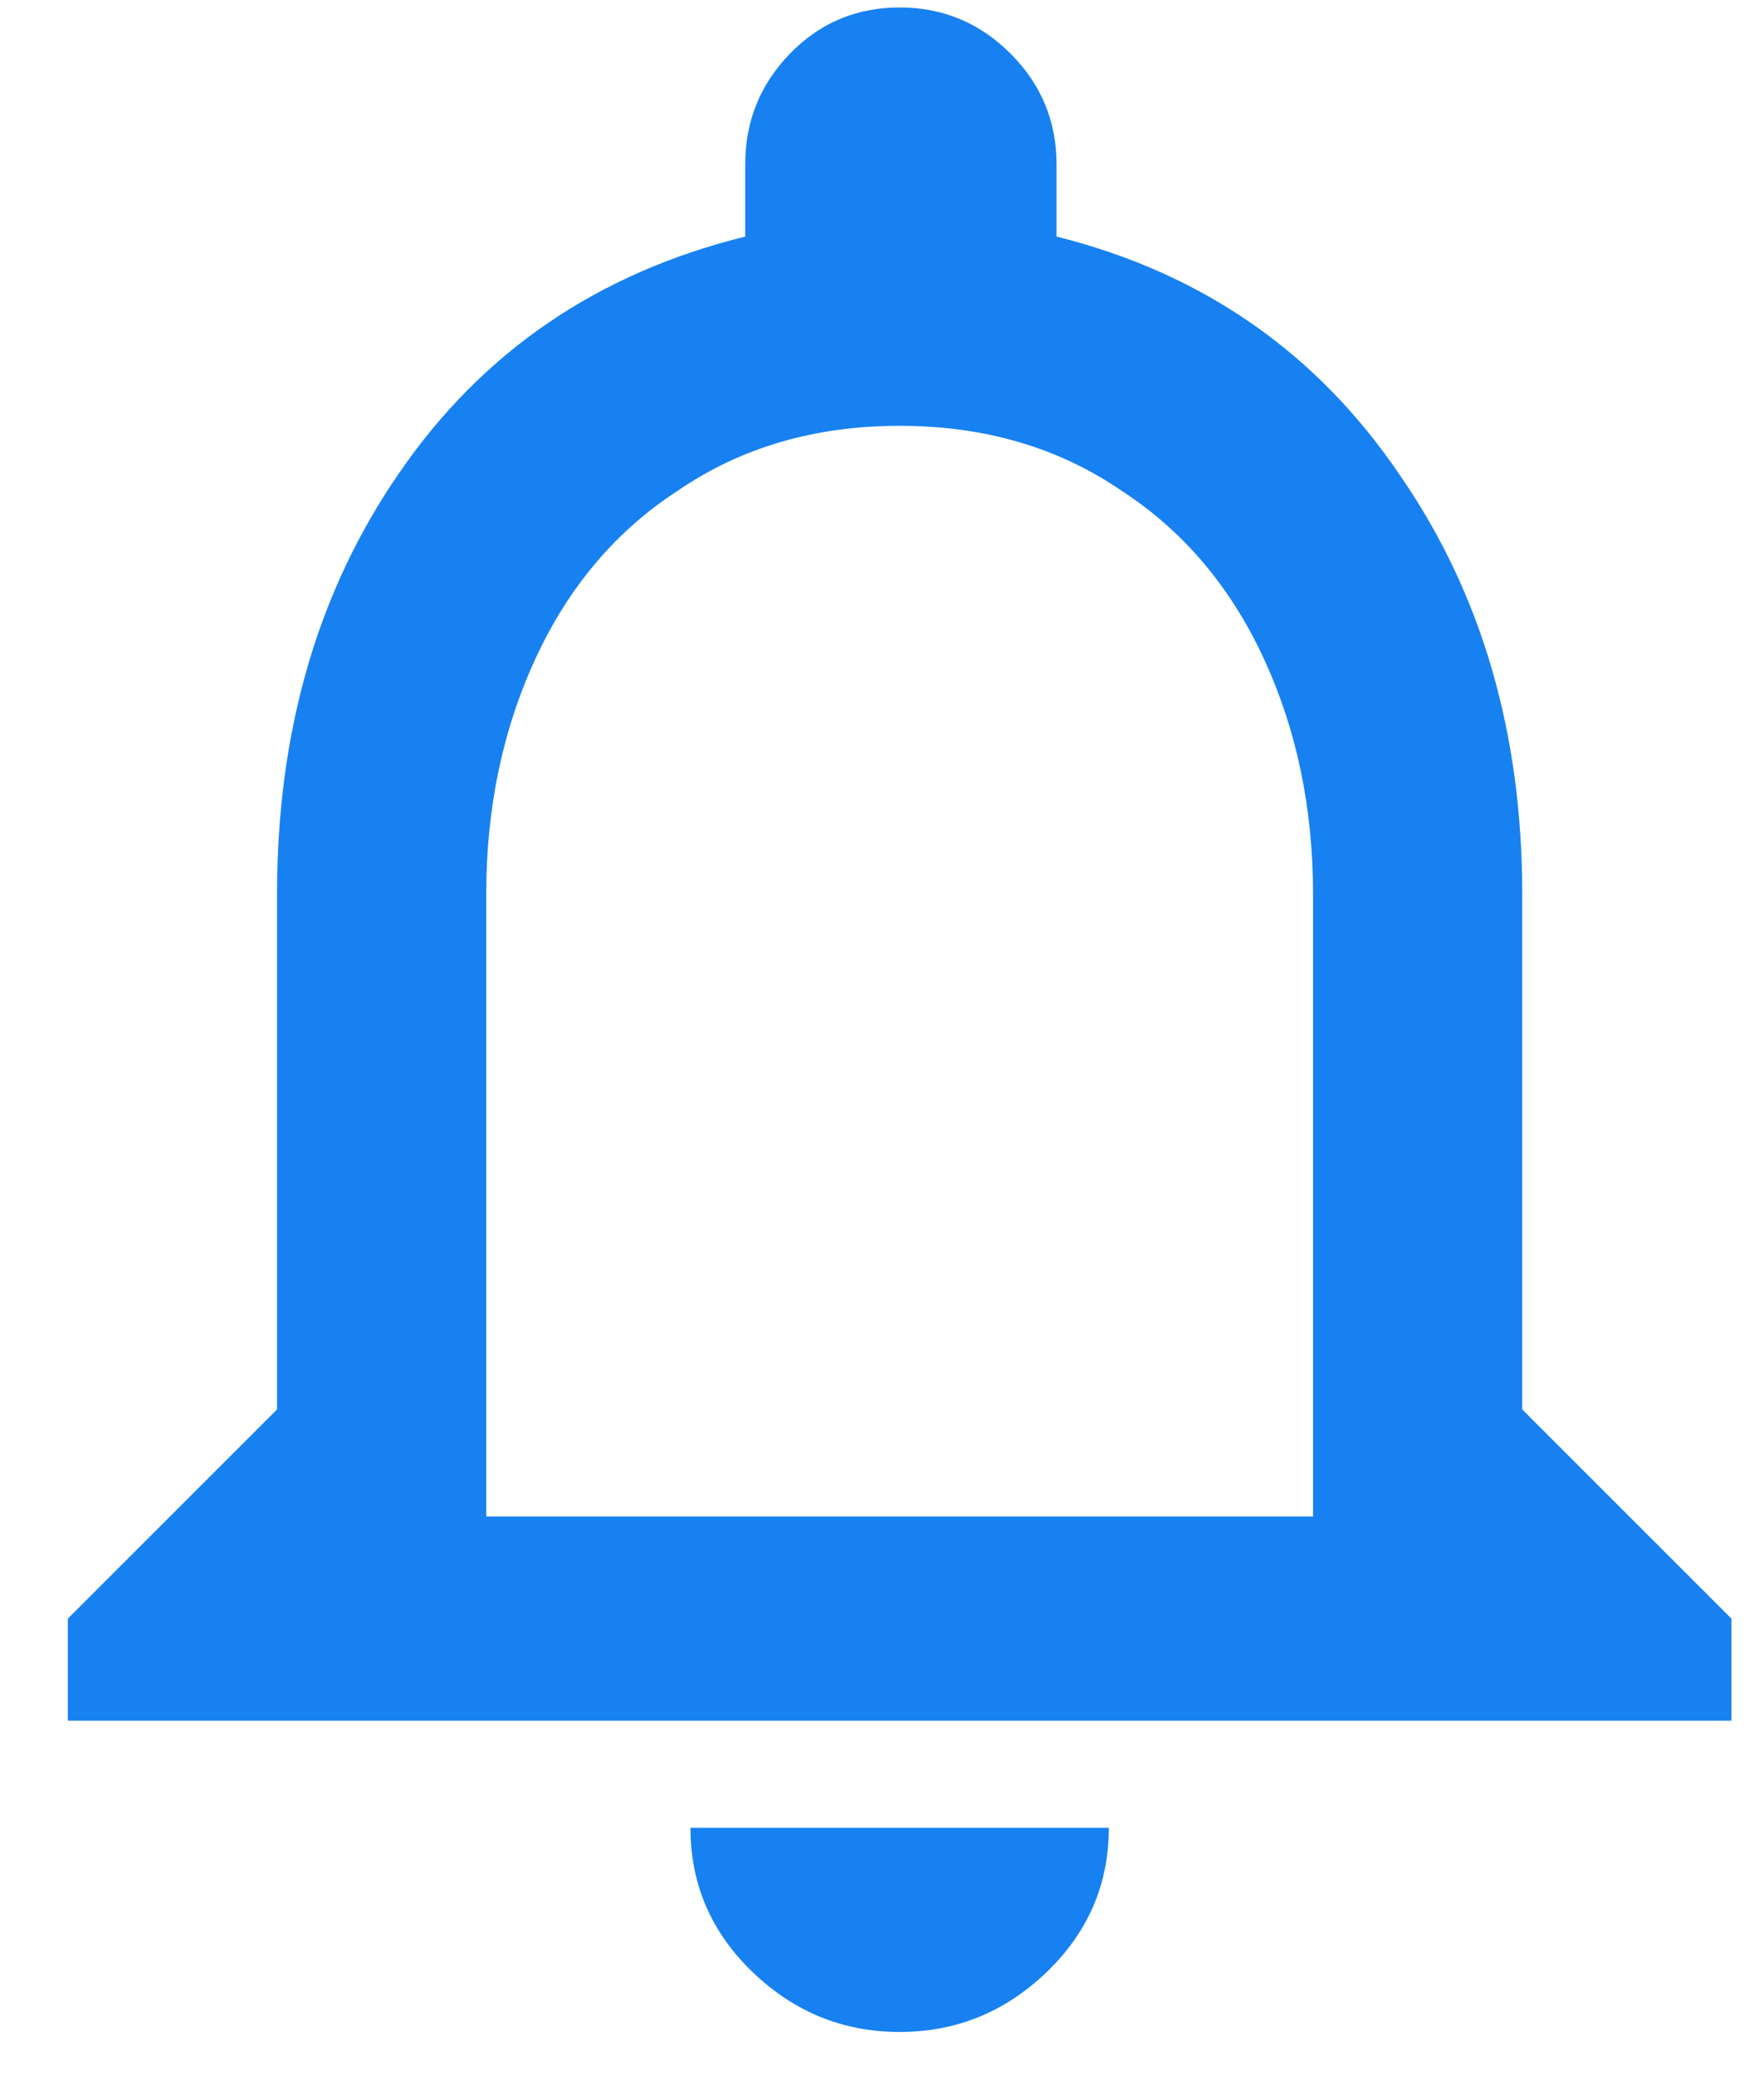 <?xml version="1.0" encoding="UTF-8"?>
<svg width="17px" height="20px" viewBox="0 0 17 20" version="1.1" xmlns="http://www.w3.org/2000/svg" xmlns:xlink="http://www.w3.org/1999/xlink">
    <title></title>
    <g id="UI" stroke="none" stroke-width="1" fill="none" fill-rule="evenodd">
        <g id="Event-Live---reception" transform="translate(-1156, -51)" fill="#1781F1" fill-rule="nonzero">
            <g id="Group-17" transform="translate(1100, 50)">
                <path d="M72.686,17.584 L72.686,16.6 L70.67,14.584 L70.67,9.616 C70.67,8.064 70.278,6.72 69.494,5.584 C68.694,4.4 67.59,3.632 66.182,3.28 L66.182,3.28 L66.182,2.584 C66.182,2.168 66.034,1.812 65.738,1.516 C65.442,1.22 65.086,1.072 64.67,1.072 C64.254,1.072 63.902,1.22 63.614,1.516 C63.326,1.812 63.182,2.168 63.182,2.584 L63.182,2.584 L63.182,3.28 C61.758,3.632 60.646,4.392 59.846,5.56 C59.062,6.696 58.67,8.048 58.67,9.616 L58.67,9.616 L58.67,14.584 L56.654,16.6 L56.654,17.584 L72.686,17.584 Z M68.654,15.616 L60.686,15.616 L60.686,9.616 C60.686,8.784 60.846,8.024 61.166,7.336 C61.486,6.648 61.942,6.112 62.534,5.728 C63.142,5.312 63.854,5.104 64.67,5.104 C65.486,5.104 66.198,5.312 66.806,5.728 C67.398,6.112 67.854,6.648 68.174,7.336 C68.494,8.024 68.654,8.784 68.654,9.616 L68.654,9.616 L68.654,15.616 Z M64.67,20.584 C65.214,20.584 65.686,20.392 66.086,20.008 C66.486,19.624 66.686,19.16 66.686,18.616 L66.686,18.616 L62.654,18.616 C62.654,19.16 62.854,19.624 63.254,20.008 C63.654,20.392 64.126,20.584 64.67,20.584 Z" id=""></path>
            </g>
        </g>
    </g>
</svg>